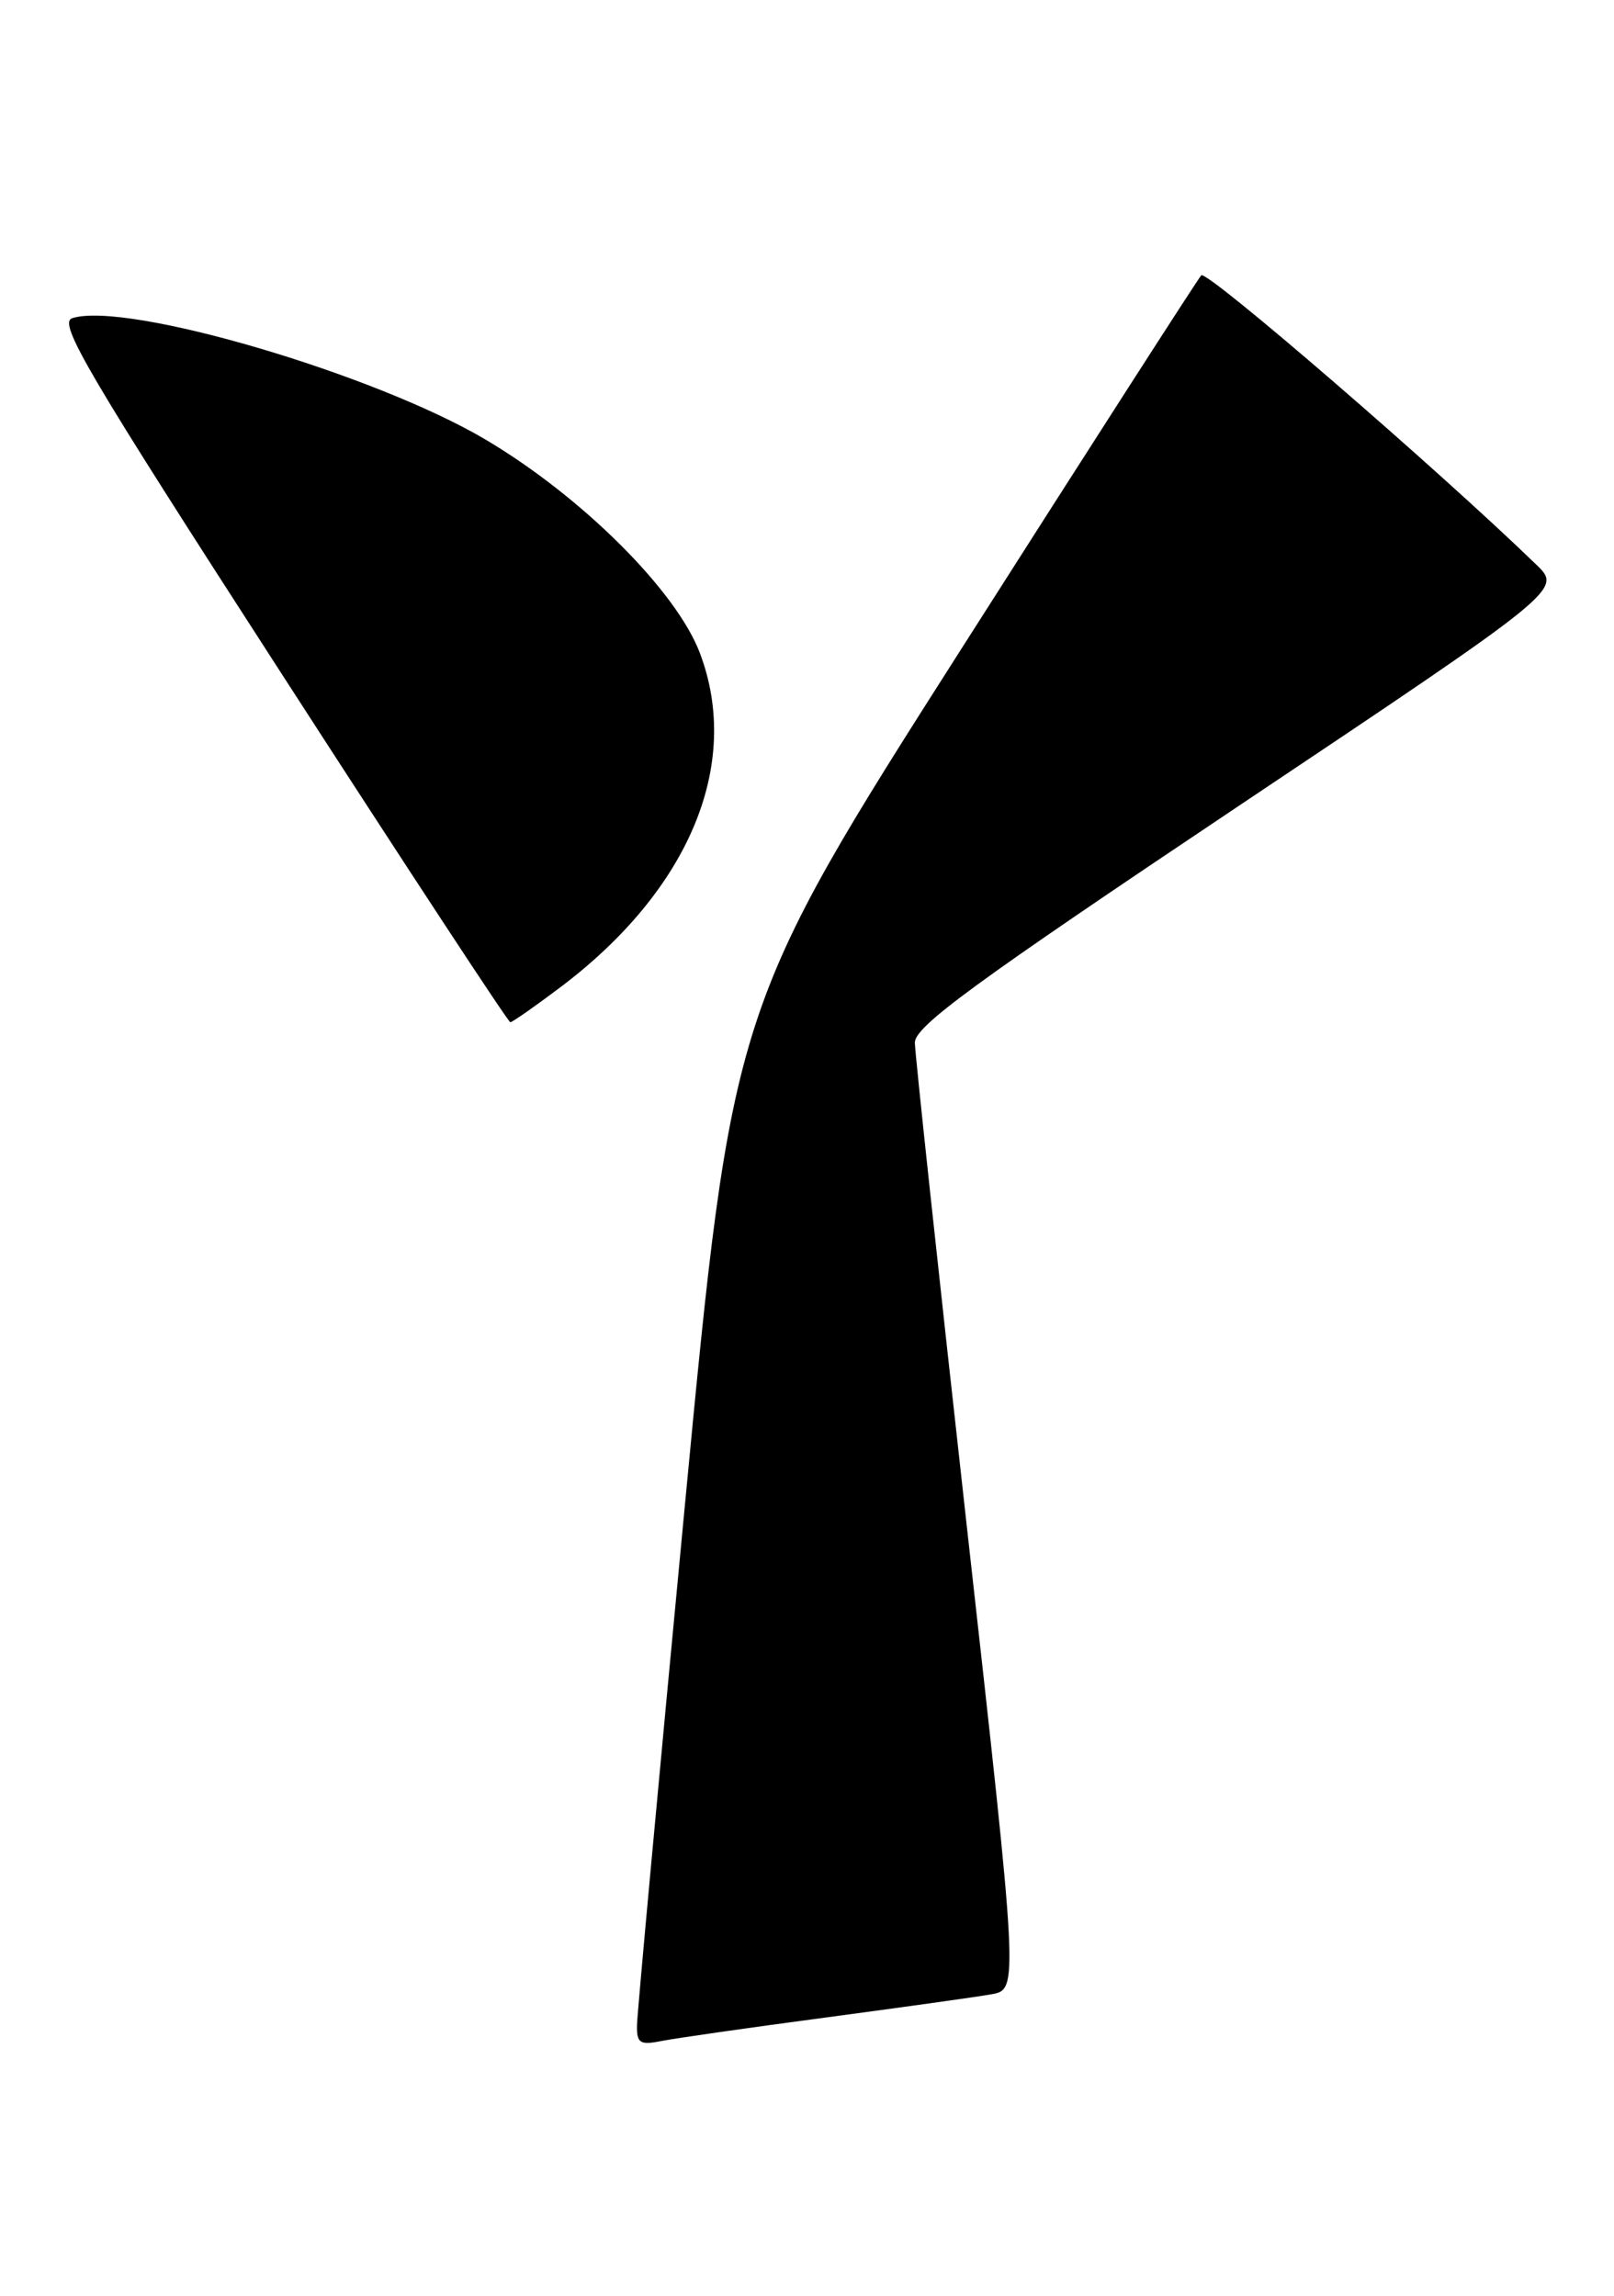 <?xml version="1.0" encoding="UTF-8" standalone="no"?>
<!DOCTYPE svg PUBLIC "-//W3C//DTD SVG 1.1//EN" "http://www.w3.org/Graphics/SVG/1.1/DTD/svg11.dtd" >
<svg xmlns="http://www.w3.org/2000/svg" xmlns:xlink="http://www.w3.org/1999/xlink" version="1.1" viewBox="0 0 180 256">
 <g >
 <path fill="currentColor"
d=" M 92.00 224.99 C 100.53 223.85 108.87 222.69 110.55 222.39 C 113.60 221.85 113.60 221.85 107.82 170.18 C 104.65 141.75 102.04 117.50 102.03 116.28 C 102.00 114.46 108.57 109.66 138.10 89.90 C 174.21 65.75 174.21 65.75 171.35 62.98 C 160.23 52.21 134.56 30.05 133.97 30.70 C 133.57 31.14 121.64 49.71 107.46 71.97 C 81.66 112.44 81.66 112.44 76.37 167.97 C 73.46 198.51 71.06 224.55 71.04 225.83 C 71.00 227.84 71.37 228.08 73.75 227.60 C 75.26 227.30 83.47 226.12 92.00 224.99 Z  M 62.55 110.05 C 76.90 99.21 82.73 85.22 78.06 72.84 C 75.45 65.91 64.93 55.42 54.22 49.06 C 41.85 41.71 14.12 33.56 8.06 35.48 C 6.44 36.00 9.70 41.53 31.34 75.03 C 45.18 96.46 56.68 113.99 56.91 113.99 C 57.13 114.00 59.67 112.22 62.55 110.05 Z "/>
</g>
</svg>